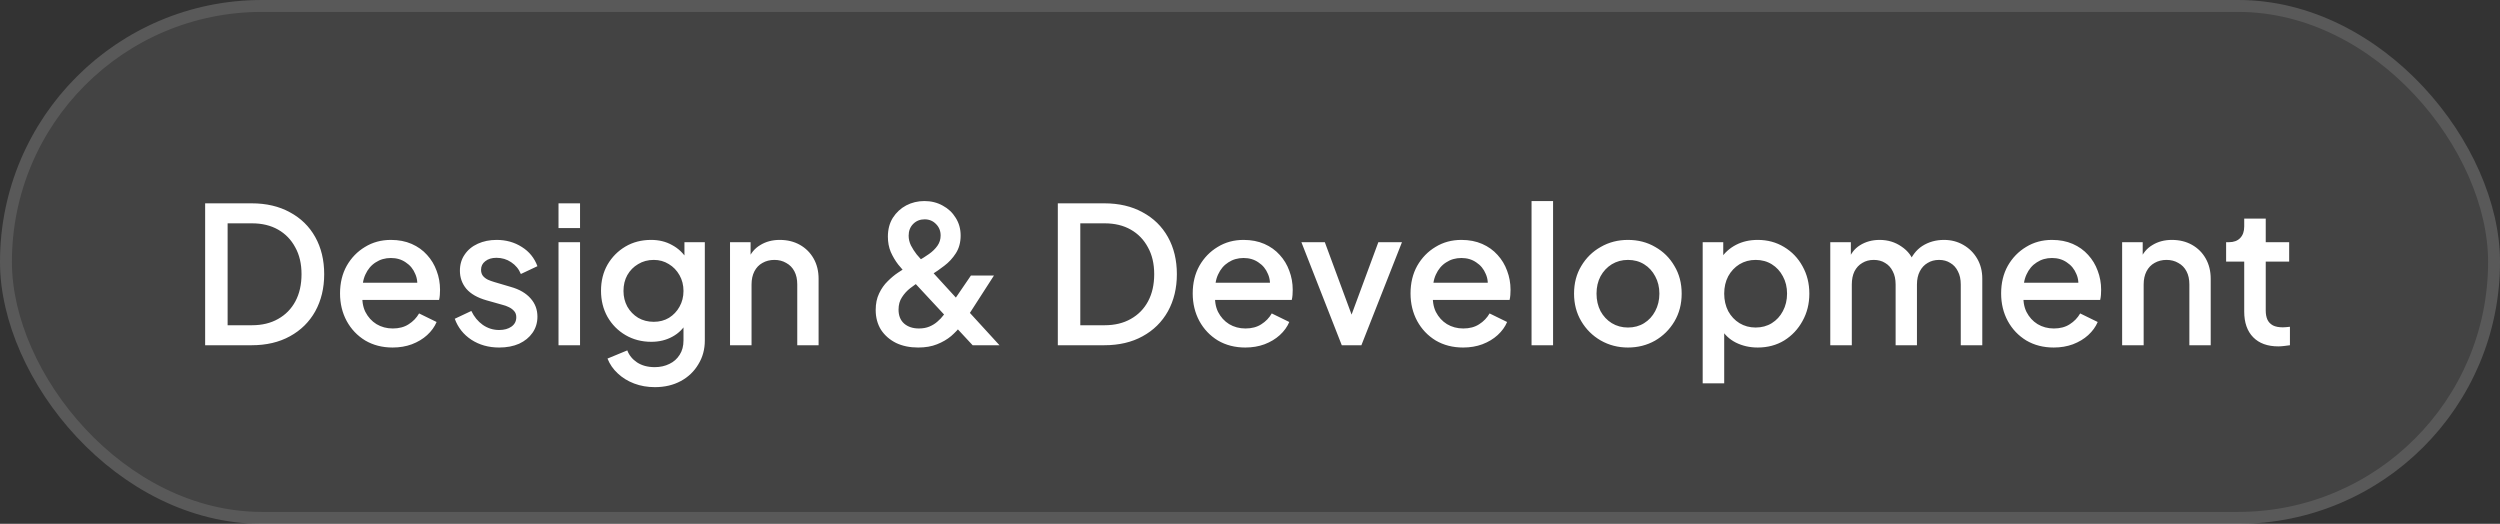 <svg width="210" height="44" viewBox="0 0 210 44" fill="none" xmlns="http://www.w3.org/2000/svg">
<rect x="0" y="0" width="210" height="44" fill="#333333" stroke="none"/>
<rect width="210" height="44" rx="22" fill="white" fill-opacity="0.08"/>
<rect x="0.5" y="0.5" width="209" height="43" rx="21.5" stroke="white" stroke-opacity="0.12"/>
<path d="M17.232 29V17.08H21.136C22.373 17.08 23.445 17.331 24.352 17.832C25.269 18.323 25.979 19.016 26.48 19.912C26.981 20.808 27.232 21.848 27.232 23.032C27.232 24.205 26.981 25.245 26.48 26.152C25.979 27.048 25.269 27.747 24.352 28.248C23.445 28.749 22.373 29 21.136 29H17.232ZM19.12 27.32H21.168C22.011 27.32 22.741 27.144 23.36 26.792C23.989 26.44 24.475 25.944 24.816 25.304C25.157 24.664 25.328 23.907 25.328 23.032C25.328 22.157 25.152 21.405 24.8 20.776C24.459 20.136 23.979 19.64 23.36 19.288C22.741 18.936 22.011 18.76 21.168 18.76H19.12V27.32ZM32.979 29.192C32.115 29.192 31.347 28.995 30.675 28.6C30.014 28.195 29.497 27.651 29.123 26.968C28.75 26.275 28.563 25.501 28.563 24.648C28.563 23.773 28.75 23 29.123 22.328C29.507 21.656 30.019 21.128 30.659 20.744C31.299 20.349 32.025 20.152 32.835 20.152C33.486 20.152 34.067 20.264 34.579 20.488C35.091 20.712 35.523 21.021 35.875 21.416C36.227 21.8 36.494 22.243 36.675 22.744C36.867 23.245 36.963 23.779 36.963 24.344C36.963 24.483 36.958 24.627 36.947 24.776C36.937 24.925 36.915 25.064 36.883 25.192H29.987V23.752H35.859L34.995 24.408C35.102 23.885 35.065 23.421 34.883 23.016C34.713 22.6 34.446 22.275 34.083 22.04C33.731 21.795 33.315 21.672 32.835 21.672C32.355 21.672 31.929 21.795 31.555 22.04C31.182 22.275 30.894 22.616 30.691 23.064C30.489 23.501 30.409 24.035 30.451 24.664C30.398 25.251 30.478 25.763 30.691 26.2C30.915 26.637 31.225 26.979 31.619 27.224C32.025 27.469 32.483 27.592 32.995 27.592C33.518 27.592 33.961 27.475 34.323 27.24C34.697 27.005 34.99 26.701 35.203 26.328L36.675 27.048C36.505 27.453 36.238 27.821 35.875 28.152C35.523 28.472 35.097 28.728 34.595 28.92C34.105 29.101 33.566 29.192 32.979 29.192ZM41.928 29.192C41.042 29.192 40.264 28.973 39.592 28.536C38.931 28.099 38.467 27.512 38.2 26.776L39.592 26.12C39.827 26.611 40.147 27 40.552 27.288C40.968 27.576 41.426 27.72 41.928 27.72C42.355 27.72 42.701 27.624 42.968 27.432C43.234 27.24 43.368 26.979 43.368 26.648C43.368 26.435 43.309 26.264 43.192 26.136C43.075 25.997 42.925 25.885 42.744 25.8C42.573 25.715 42.397 25.651 42.216 25.608L40.856 25.224C40.109 25.011 39.549 24.691 39.176 24.264C38.813 23.827 38.632 23.32 38.632 22.744C38.632 22.221 38.765 21.768 39.032 21.384C39.298 20.989 39.666 20.685 40.136 20.472C40.605 20.259 41.133 20.152 41.72 20.152C42.509 20.152 43.213 20.349 43.832 20.744C44.45 21.128 44.888 21.667 45.144 22.36L43.752 23.016C43.581 22.6 43.309 22.269 42.936 22.024C42.573 21.779 42.163 21.656 41.704 21.656C41.309 21.656 40.995 21.752 40.76 21.944C40.525 22.125 40.408 22.365 40.408 22.664C40.408 22.867 40.461 23.037 40.568 23.176C40.675 23.304 40.813 23.411 40.984 23.496C41.154 23.571 41.331 23.635 41.512 23.688L42.92 24.104C43.635 24.307 44.184 24.627 44.568 25.064C44.952 25.491 45.144 26.003 45.144 26.6C45.144 27.112 45.005 27.565 44.728 27.96C44.461 28.344 44.088 28.648 43.608 28.872C43.128 29.085 42.568 29.192 41.928 29.192ZM46.915 29V20.344H48.723V29H46.915ZM46.915 19.16V17.08H48.723V19.16H46.915ZM55.013 32.52C54.384 32.52 53.803 32.419 53.269 32.216C52.736 32.013 52.277 31.731 51.893 31.368C51.509 31.016 51.221 30.6 51.029 30.12L52.693 29.432C52.843 29.837 53.115 30.173 53.509 30.44C53.915 30.707 54.411 30.84 54.997 30.84C55.456 30.84 55.867 30.749 56.229 30.568C56.592 30.397 56.88 30.141 57.093 29.8C57.307 29.469 57.413 29.069 57.413 28.6V26.648L57.733 27.016C57.435 27.571 57.019 27.992 56.485 28.28C55.963 28.568 55.371 28.712 54.709 28.712C53.909 28.712 53.189 28.525 52.549 28.152C51.909 27.779 51.403 27.267 51.029 26.616C50.667 25.965 50.485 25.235 50.485 24.424C50.485 23.603 50.667 22.872 51.029 22.232C51.403 21.592 51.904 21.085 52.533 20.712C53.163 20.339 53.883 20.152 54.693 20.152C55.355 20.152 55.941 20.296 56.453 20.584C56.976 20.861 57.403 21.267 57.733 21.8L57.493 22.248V20.344H59.205V28.6C59.205 29.347 59.024 30.013 58.661 30.6C58.309 31.197 57.819 31.667 57.189 32.008C56.56 32.349 55.835 32.52 55.013 32.52ZM54.917 27.032C55.397 27.032 55.824 26.92 56.197 26.696C56.571 26.461 56.864 26.152 57.077 25.768C57.301 25.373 57.413 24.931 57.413 24.44C57.413 23.949 57.301 23.507 57.077 23.112C56.853 22.717 56.555 22.408 56.181 22.184C55.808 21.949 55.387 21.832 54.917 21.832C54.427 21.832 53.989 21.949 53.605 22.184C53.221 22.408 52.917 22.717 52.693 23.112C52.48 23.496 52.373 23.939 52.373 24.44C52.373 24.92 52.48 25.357 52.693 25.752C52.917 26.147 53.221 26.461 53.605 26.696C53.989 26.92 54.427 27.032 54.917 27.032ZM61.322 29V20.344H63.05V22.04L62.842 21.816C63.055 21.272 63.396 20.861 63.866 20.584C64.335 20.296 64.879 20.152 65.498 20.152C66.138 20.152 66.703 20.291 67.194 20.568C67.684 20.845 68.068 21.229 68.346 21.72C68.623 22.211 68.762 22.776 68.762 23.416V29H66.97V23.896C66.97 23.459 66.89 23.091 66.73 22.792C66.57 22.483 66.34 22.248 66.042 22.088C65.754 21.917 65.423 21.832 65.05 21.832C64.676 21.832 64.34 21.917 64.042 22.088C63.754 22.248 63.53 22.483 63.37 22.792C63.21 23.101 63.13 23.469 63.13 23.896V29H61.322ZM77.126 29.192C76.421 29.192 75.803 29.064 75.269 28.808C74.736 28.541 74.315 28.173 74.005 27.704C73.707 27.224 73.558 26.669 73.558 26.04C73.558 25.507 73.653 25.043 73.846 24.648C74.037 24.243 74.278 23.901 74.566 23.624C74.853 23.336 75.141 23.096 75.43 22.904C75.718 22.712 75.957 22.563 76.15 22.456L77.126 21.912C77.445 21.731 77.749 21.539 78.037 21.336C78.326 21.133 78.56 20.904 78.742 20.648C78.923 20.392 79.013 20.104 79.013 19.784C79.013 19.4 78.885 19.08 78.629 18.824C78.374 18.557 78.053 18.424 77.669 18.424C77.285 18.424 76.966 18.552 76.71 18.808C76.454 19.064 76.326 19.395 76.326 19.8C76.326 20.077 76.389 20.349 76.517 20.616C76.656 20.883 76.816 21.133 76.998 21.368C77.189 21.592 77.376 21.805 77.558 22.008L83.957 29H81.701L76.213 23.096C75.957 22.819 75.701 22.525 75.445 22.216C75.2 21.896 74.992 21.544 74.822 21.16C74.662 20.776 74.582 20.349 74.582 19.88C74.582 19.272 74.72 18.744 74.998 18.296C75.285 17.848 75.659 17.501 76.118 17.256C76.587 17.011 77.099 16.888 77.653 16.888C78.219 16.888 78.731 17.016 79.189 17.272C79.648 17.517 80.011 17.859 80.278 18.296C80.555 18.733 80.694 19.229 80.694 19.784C80.694 20.36 80.56 20.856 80.293 21.272C80.027 21.688 79.701 22.04 79.317 22.328C78.944 22.616 78.592 22.861 78.261 23.064L77.285 23.64C77.029 23.789 76.757 23.976 76.469 24.2C76.192 24.413 75.957 24.669 75.766 24.968C75.573 25.256 75.478 25.603 75.478 26.008C75.478 26.509 75.632 26.899 75.942 27.176C76.261 27.453 76.677 27.592 77.189 27.592C77.52 27.592 77.814 27.539 78.07 27.432C78.326 27.325 78.549 27.187 78.742 27.016C78.944 26.845 79.12 26.659 79.269 26.456C79.43 26.243 79.573 26.045 79.701 25.864L81.558 23.144H83.493L81.35 26.472C81.179 26.728 80.976 27.016 80.742 27.336C80.507 27.645 80.224 27.944 79.894 28.232C79.563 28.509 79.168 28.739 78.71 28.92C78.261 29.101 77.734 29.192 77.126 29.192ZM88.857 29V17.08H92.761C93.998 17.08 95.07 17.331 95.977 17.832C96.894 18.323 97.604 19.016 98.105 19.912C98.606 20.808 98.857 21.848 98.857 23.032C98.857 24.205 98.606 25.245 98.105 26.152C97.604 27.048 96.894 27.747 95.977 28.248C95.07 28.749 93.998 29 92.761 29H88.857ZM90.745 27.32H92.793C93.636 27.32 94.366 27.144 94.985 26.792C95.614 26.44 96.1 25.944 96.441 25.304C96.782 24.664 96.953 23.907 96.953 23.032C96.953 22.157 96.777 21.405 96.425 20.776C96.084 20.136 95.604 19.64 94.985 19.288C94.366 18.936 93.636 18.76 92.793 18.76H90.745V27.32ZM104.604 29.192C103.74 29.192 102.972 28.995 102.3 28.6C101.639 28.195 101.122 27.651 100.748 26.968C100.375 26.275 100.188 25.501 100.188 24.648C100.188 23.773 100.375 23 100.748 22.328C101.132 21.656 101.644 21.128 102.284 20.744C102.924 20.349 103.65 20.152 104.46 20.152C105.111 20.152 105.692 20.264 106.204 20.488C106.716 20.712 107.148 21.021 107.5 21.416C107.852 21.8 108.119 22.243 108.3 22.744C108.492 23.245 108.588 23.779 108.588 24.344C108.588 24.483 108.583 24.627 108.572 24.776C108.562 24.925 108.54 25.064 108.508 25.192H101.612V23.752H107.484L106.62 24.408C106.727 23.885 106.69 23.421 106.508 23.016C106.338 22.6 106.071 22.275 105.708 22.04C105.356 21.795 104.94 21.672 104.46 21.672C103.98 21.672 103.554 21.795 103.18 22.04C102.807 22.275 102.519 22.616 102.316 23.064C102.114 23.501 102.034 24.035 102.076 24.664C102.023 25.251 102.103 25.763 102.316 26.2C102.54 26.637 102.85 26.979 103.244 27.224C103.65 27.469 104.108 27.592 104.62 27.592C105.143 27.592 105.586 27.475 105.948 27.24C106.322 27.005 106.615 26.701 106.828 26.328L108.3 27.048C108.13 27.453 107.863 27.821 107.5 28.152C107.148 28.472 106.722 28.728 106.22 28.92C105.73 29.101 105.191 29.192 104.604 29.192ZM112.709 29L109.317 20.344H111.285L113.893 27.4H113.173L115.781 20.344H117.765L114.357 29H112.709ZM122.901 29.192C122.037 29.192 121.269 28.995 120.597 28.6C119.936 28.195 119.419 27.651 119.045 26.968C118.672 26.275 118.485 25.501 118.485 24.648C118.485 23.773 118.672 23 119.045 22.328C119.429 21.656 119.941 21.128 120.581 20.744C121.221 20.349 121.947 20.152 122.757 20.152C123.408 20.152 123.989 20.264 124.501 20.488C125.013 20.712 125.445 21.021 125.797 21.416C126.149 21.8 126.416 22.243 126.597 22.744C126.789 23.245 126.885 23.779 126.885 24.344C126.885 24.483 126.88 24.627 126.869 24.776C126.859 24.925 126.837 25.064 126.805 25.192H119.909V23.752H125.781L124.917 24.408C125.024 23.885 124.987 23.421 124.805 23.016C124.635 22.6 124.368 22.275 124.005 22.04C123.653 21.795 123.237 21.672 122.757 21.672C122.277 21.672 121.851 21.795 121.477 22.04C121.104 22.275 120.816 22.616 120.613 23.064C120.411 23.501 120.331 24.035 120.373 24.664C120.32 25.251 120.4 25.763 120.613 26.2C120.837 26.637 121.147 26.979 121.541 27.224C121.947 27.469 122.405 27.592 122.917 27.592C123.44 27.592 123.883 27.475 124.245 27.24C124.619 27.005 124.912 26.701 125.125 26.328L126.597 27.048C126.427 27.453 126.16 27.821 125.797 28.152C125.445 28.472 125.019 28.728 124.517 28.92C124.027 29.101 123.488 29.192 122.901 29.192ZM128.65 29V16.888H130.458V29H128.65ZM136.748 29.192C135.916 29.192 135.153 28.995 134.46 28.6C133.777 28.205 133.233 27.667 132.828 26.984C132.422 26.301 132.22 25.528 132.22 24.664C132.22 23.789 132.422 23.016 132.828 22.344C133.233 21.661 133.777 21.128 134.46 20.744C135.142 20.349 135.905 20.152 136.748 20.152C137.601 20.152 138.364 20.349 139.036 20.744C139.718 21.128 140.257 21.661 140.652 22.344C141.057 23.016 141.26 23.789 141.26 24.664C141.26 25.539 141.057 26.317 140.652 27C140.246 27.683 139.702 28.221 139.02 28.616C138.337 29 137.58 29.192 136.748 29.192ZM136.748 27.512C137.26 27.512 137.713 27.389 138.108 27.144C138.502 26.899 138.812 26.563 139.036 26.136C139.27 25.699 139.388 25.208 139.388 24.664C139.388 24.12 139.27 23.635 139.036 23.208C138.812 22.781 138.502 22.445 138.108 22.2C137.713 21.955 137.26 21.832 136.748 21.832C136.246 21.832 135.793 21.955 135.388 22.2C134.993 22.445 134.678 22.781 134.444 23.208C134.22 23.635 134.108 24.12 134.108 24.664C134.108 25.208 134.22 25.699 134.444 26.136C134.678 26.563 134.993 26.899 135.388 27.144C135.793 27.389 136.246 27.512 136.748 27.512ZM143.025 32.2V20.344H144.753V22.136L144.545 21.72C144.865 21.229 145.291 20.845 145.825 20.568C146.358 20.291 146.966 20.152 147.649 20.152C148.47 20.152 149.206 20.349 149.857 20.744C150.518 21.139 151.035 21.677 151.409 22.36C151.793 23.043 151.985 23.811 151.985 24.664C151.985 25.517 151.793 26.285 151.409 26.968C151.035 27.651 150.523 28.195 149.873 28.6C149.222 28.995 148.481 29.192 147.649 29.192C146.977 29.192 146.363 29.053 145.809 28.776C145.265 28.499 144.843 28.099 144.545 27.576L144.833 27.24V32.2H143.025ZM147.473 27.512C147.985 27.512 148.438 27.389 148.833 27.144C149.227 26.899 149.537 26.563 149.761 26.136C149.995 25.699 150.113 25.208 150.113 24.664C150.113 24.12 149.995 23.635 149.761 23.208C149.537 22.781 149.227 22.445 148.833 22.2C148.438 21.955 147.985 21.832 147.473 21.832C146.971 21.832 146.518 21.955 146.113 22.2C145.718 22.445 145.403 22.781 145.169 23.208C144.945 23.635 144.833 24.12 144.833 24.664C144.833 25.208 144.945 25.699 145.169 26.136C145.403 26.563 145.718 26.899 146.113 27.144C146.518 27.389 146.971 27.512 147.473 27.512ZM153.743 29V20.344H155.472V22.216L155.248 21.928C155.429 21.341 155.76 20.899 156.24 20.6C156.72 20.301 157.269 20.152 157.888 20.152C158.581 20.152 159.194 20.339 159.728 20.712C160.272 21.075 160.634 21.56 160.816 22.168L160.304 22.216C160.56 21.523 160.949 21.005 161.472 20.664C162.005 20.323 162.613 20.152 163.296 20.152C163.893 20.152 164.432 20.291 164.912 20.568C165.402 20.845 165.792 21.229 166.08 21.72C166.368 22.211 166.512 22.771 166.512 23.4V29H164.704V23.896C164.704 23.459 164.624 23.091 164.464 22.792C164.314 22.483 164.101 22.248 163.824 22.088C163.557 21.917 163.242 21.832 162.88 21.832C162.517 21.832 162.197 21.917 161.92 22.088C161.642 22.248 161.424 22.483 161.264 22.792C161.104 23.101 161.024 23.469 161.024 23.896V29H159.232V23.896C159.232 23.459 159.152 23.091 158.992 22.792C158.842 22.483 158.629 22.248 158.352 22.088C158.085 21.917 157.765 21.832 157.391 21.832C157.029 21.832 156.709 21.917 156.432 22.088C156.154 22.248 155.936 22.483 155.776 22.792C155.626 23.101 155.552 23.469 155.552 23.896V29H153.743ZM172.511 29.192C171.647 29.192 170.879 28.995 170.207 28.6C169.545 28.195 169.028 27.651 168.655 26.968C168.281 26.275 168.095 25.501 168.095 24.648C168.095 23.773 168.281 23 168.655 22.328C169.039 21.656 169.551 21.128 170.191 20.744C170.831 20.349 171.556 20.152 172.367 20.152C173.017 20.152 173.599 20.264 174.111 20.488C174.623 20.712 175.055 21.021 175.407 21.416C175.759 21.8 176.025 22.243 176.207 22.744C176.399 23.245 176.495 23.779 176.495 24.344C176.495 24.483 176.489 24.627 176.479 24.776C176.468 24.925 176.447 25.064 176.415 25.192H169.519V23.752H175.391L174.527 24.408C174.633 23.885 174.596 23.421 174.415 23.016C174.244 22.6 173.977 22.275 173.615 22.04C173.263 21.795 172.847 21.672 172.367 21.672C171.887 21.672 171.46 21.795 171.087 22.04C170.713 22.275 170.425 22.616 170.223 23.064C170.02 23.501 169.94 24.035 169.983 24.664C169.929 25.251 170.009 25.763 170.223 26.2C170.447 26.637 170.756 26.979 171.151 27.224C171.556 27.469 172.015 27.592 172.527 27.592C173.049 27.592 173.492 27.475 173.855 27.24C174.228 27.005 174.521 26.701 174.735 26.328L176.207 27.048C176.036 27.453 175.769 27.821 175.407 28.152C175.055 28.472 174.628 28.728 174.127 28.92C173.636 29.101 173.097 29.192 172.511 29.192ZM178.259 29V20.344H179.987V22.04L179.779 21.816C179.992 21.272 180.334 20.861 180.803 20.584C181.272 20.296 181.816 20.152 182.435 20.152C183.075 20.152 183.64 20.291 184.131 20.568C184.622 20.845 185.006 21.229 185.283 21.72C185.56 22.211 185.699 22.776 185.699 23.416V29H183.907V23.896C183.907 23.459 183.827 23.091 183.667 22.792C183.507 22.483 183.278 22.248 182.979 22.088C182.691 21.917 182.36 21.832 181.987 21.832C181.614 21.832 181.278 21.917 180.979 22.088C180.691 22.248 180.467 22.483 180.307 22.792C180.147 23.101 180.067 23.469 180.067 23.896V29H178.259ZM191.378 29.096C190.471 29.096 189.767 28.84 189.266 28.328C188.765 27.816 188.514 27.096 188.514 26.168V21.976H186.994V20.344H187.234C187.639 20.344 187.954 20.227 188.178 19.992C188.402 19.757 188.514 19.437 188.514 19.032V18.36H190.322V20.344H192.29V21.976H190.322V26.088C190.322 26.387 190.37 26.643 190.466 26.856C190.562 27.059 190.717 27.219 190.93 27.336C191.143 27.443 191.421 27.496 191.762 27.496C191.847 27.496 191.943 27.491 192.05 27.48C192.157 27.469 192.258 27.459 192.354 27.448V29C192.205 29.021 192.039 29.043 191.858 29.064C191.677 29.085 191.517 29.096 191.378 29.096Z" fill="white"/>
</svg>
